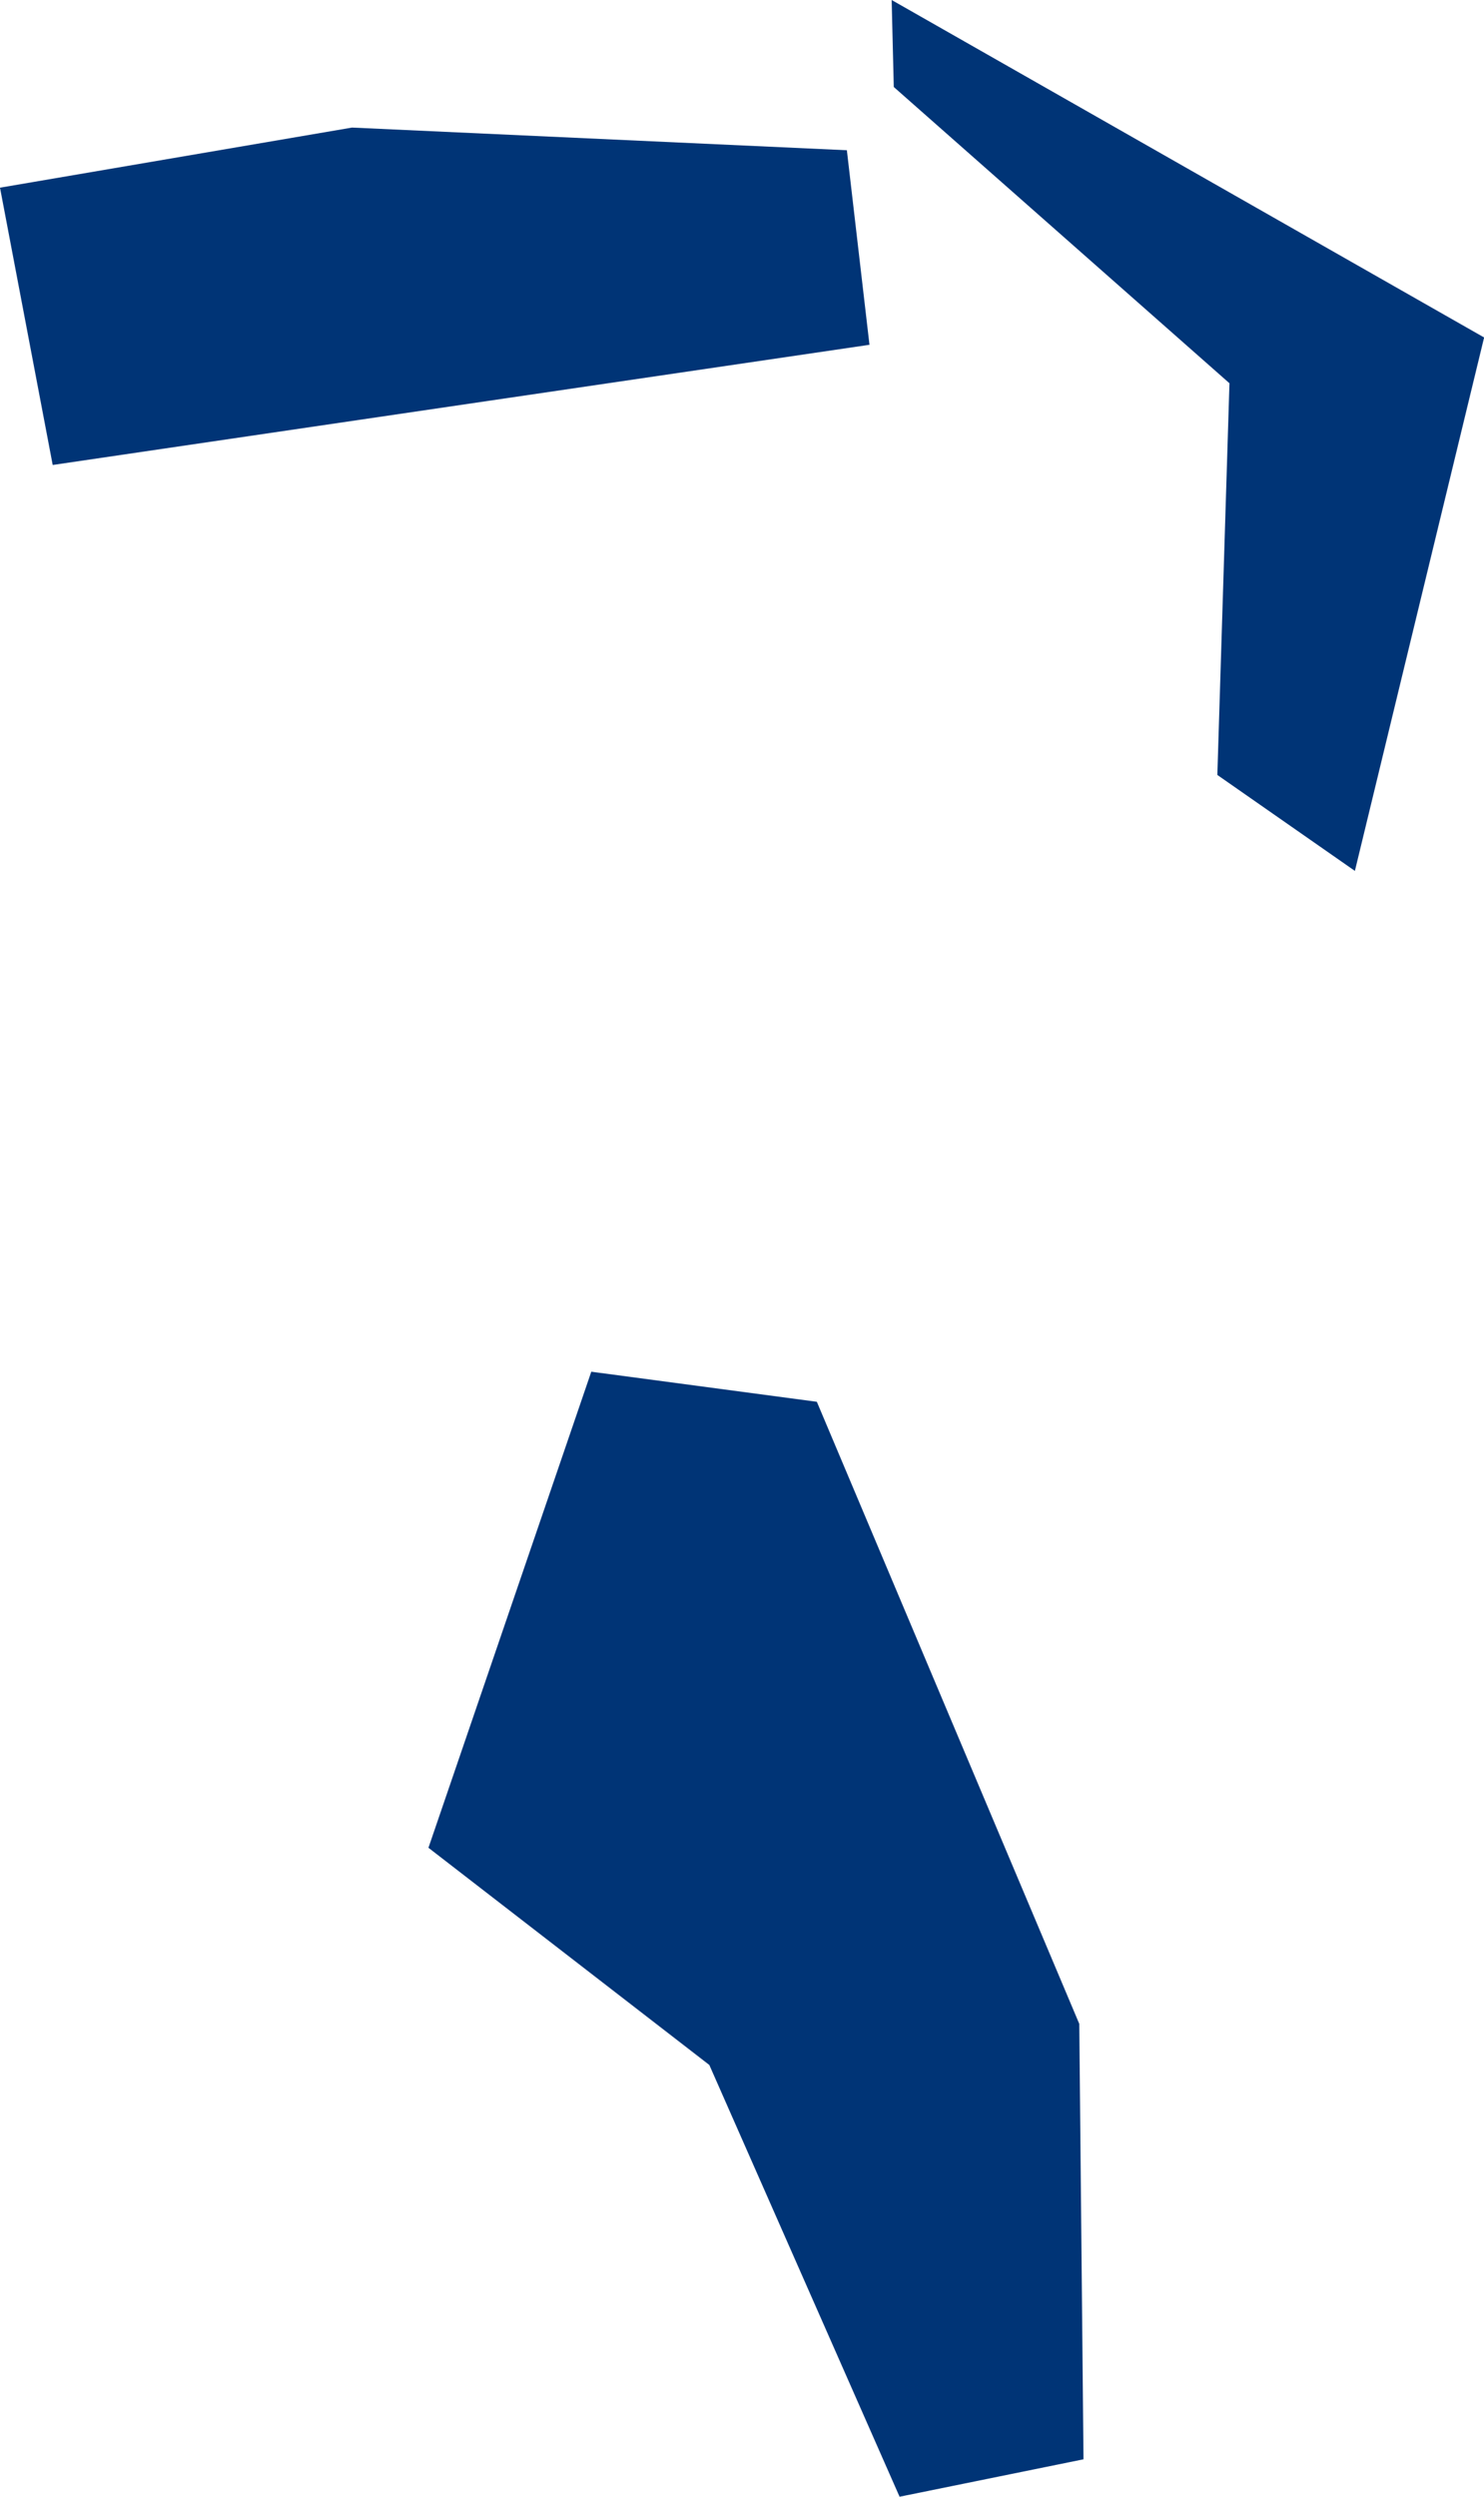 <?xml version="1.0" encoding="UTF-8" standalone="no"?>
<svg
   xmlns:dc="http://purl.org/dc/elements/1.1/"
   xmlns:cc="http://creativecommons.org/ns#"
   xmlns:rdf="http://www.w3.org/1999/02/22-rdf-syntax-ns#"
   xmlns:svg="http://www.w3.org/2000/svg"
   xmlns="http://www.w3.org/2000/svg"
   xmlns:sodipodi="http://sodipodi.sourceforge.net/DTD/sodipodi-0.dtd"
   xmlns:inkscape="http://www.inkscape.org/namespaces/inkscape"
   id="svg2"
   version="1.1"
   inkscape:version="0.91 r13725"
   sodipodi:docname="BHS.svg"
   width="2.816"
   height="4.736">
  <defs
     id="defs8" />
  <sodipodi:namedview
     pagecolor="#ffffff"
     bordercolor="#666666"
     borderopacity="1"
     objecttolerance="10"
     gridtolerance="10"
     guidetolerance="10"
     inkscape:pageopacity="0"
     inkscape:pageshadow="2"
     inkscape:window-width="480"
     inkscape:window-height="419"
     id="namedview6"
     showgrid="false"
     inkscape:zoom="2.36"
     inkscape:cx="34.327111"
     inkscape:cy="44.279111"
     inkscape:window-x="0"
     inkscape:window-y="0"
     inkscape:window-maximized="0"
     inkscape:current-layer="svg2" />
  <path
     d="m 2.056,4.665 -0.349,0.071 -0.361,-0.819 -0.533,-0.412 0.309,-0.903 0.428,0.057 0.498,1.18 0.008,0.825 M 1.65,0.654 0.1,0.882 1.1111112e-7,0.356 0.668,0.242 l 0.939,0.043 0.043,0.37 m 1.166,-0.014 -0.245,1.011 -0.261,-0.182 0.023,-0.743 -0.637,-0.562 L 1.692,1.3888889e-5 2.816,0.64 Z"
     style="fill:#003476"
     id="path4"
     inkscape:connector-curvature="0" />
</svg>
